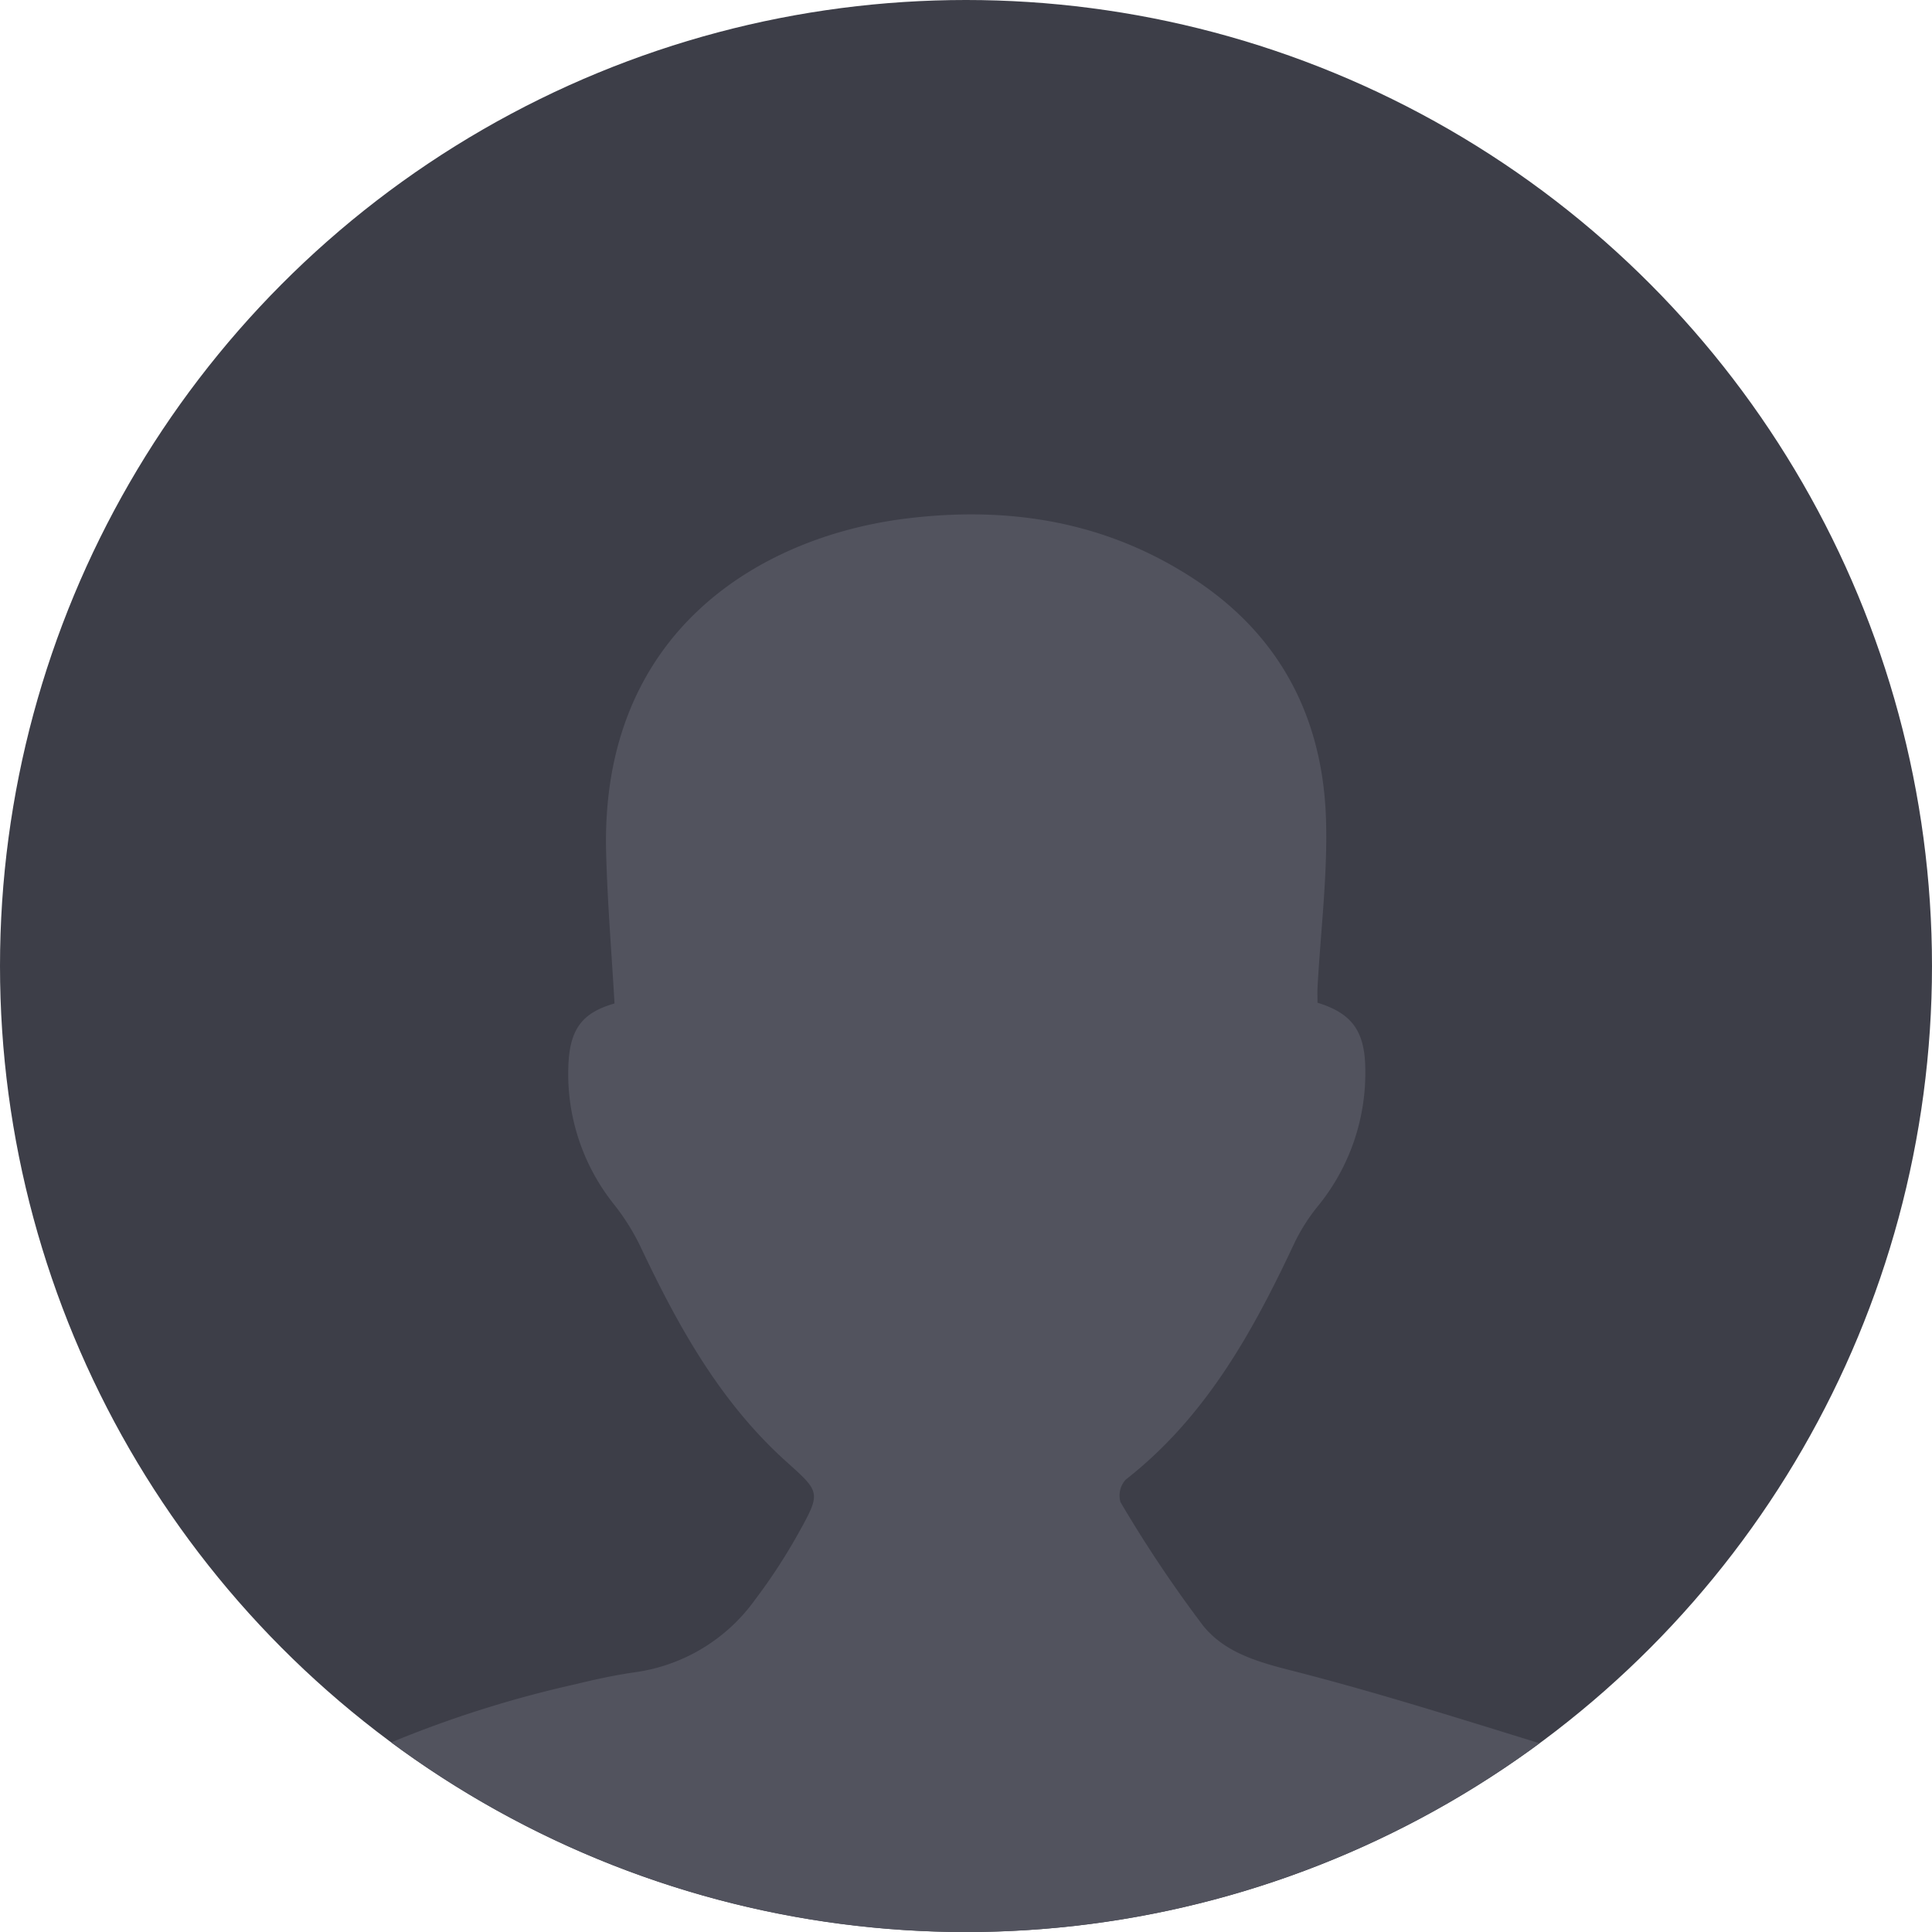 <svg id="Group_1230" data-name="Group 1230" xmlns="http://www.w3.org/2000/svg" width="186.389" height="186.391" viewBox="0 0 186.389 186.391">
  <ellipse id="Ellipse_24" data-name="Ellipse 24" cx="93.194" cy="93.195" rx="93.194" ry="93.195" transform="translate(0 0)" fill="#3d3e48"/>
  <path id="Path_1014" data-name="Path 1014" d="M233.131,600.071c-3.615-.939-7.32-1.706-9.669-4.633a124.2,124.2,0,0,1-7.963-11.91,2.289,2.289,0,0,1,.5-2.163c7.7-6.01,12.253-14.227,16.286-22.839a18.043,18.043,0,0,1,2.266-3.558,20.283,20.283,0,0,0,4.568-13.1c-.007-3.8-1.306-5.493-4.611-6.517,0-.507-.025-1.031.007-1.552.293-5.329.964-10.665.817-15.983-.261-9.754-4.294-17.756-12.574-23.239-8.47-5.611-17.846-7.167-27.839-5.95-14.1,1.717-29.57,10.857-29.042,32.165.121,4.875.532,9.74.81,14.63-3.112.9-4.358,2.442-4.458,6.193a20.147,20.147,0,0,0,4.383,13.159,21.951,21.951,0,0,1,2.534,4.012c3.633,7.692,7.7,15.079,14.145,20.865,3.244,2.912,3.323,2.948,1.181,6.806a55.257,55.257,0,0,1-4.219,6.478,17.145,17.145,0,0,1-11.568,7.006c-1.935.275-3.855.692-5.753,1.156a108.128,108.128,0,0,0-17.789,5.614,93.171,93.171,0,0,0,110.786.083C248.357,604.461,240.8,602.066,233.131,600.071Z" transform="translate(-107.402 -438.614)" fill="#52535e"/>
</svg>
